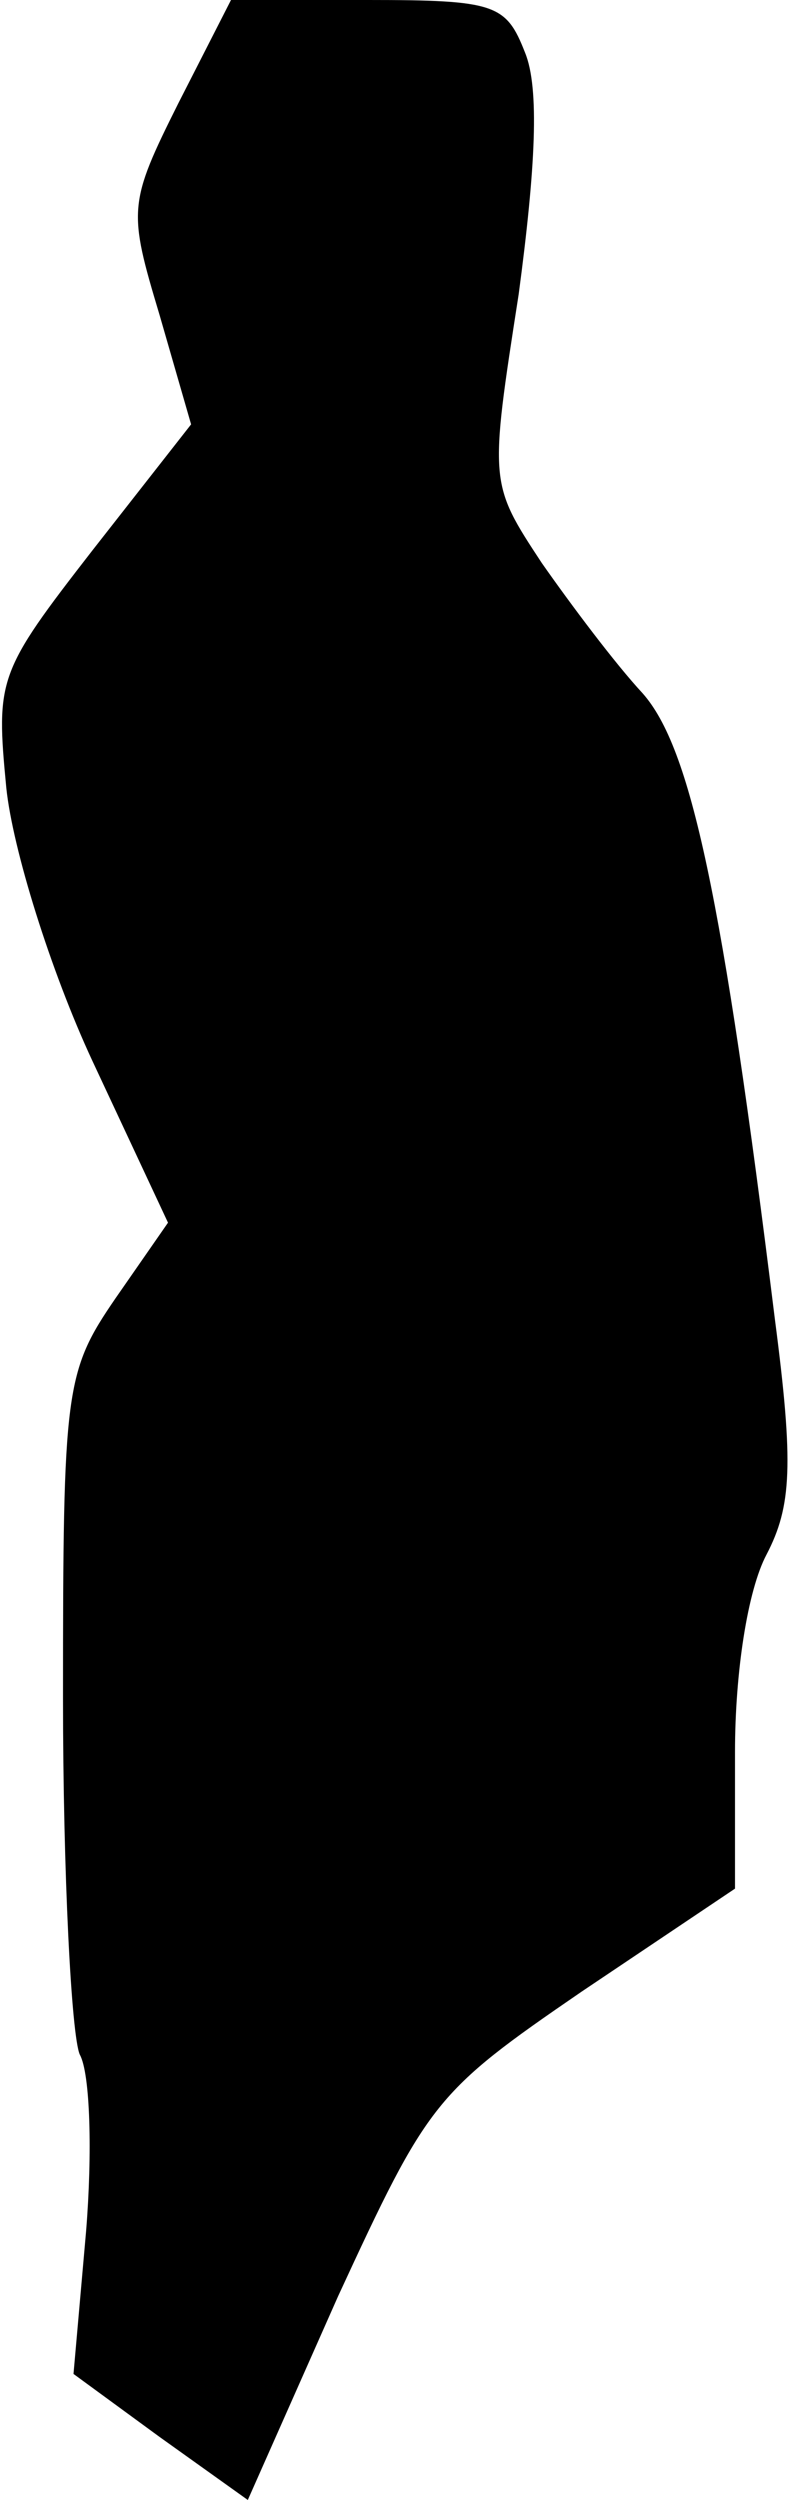 <?xml version="1.0" standalone="no"?>
<!DOCTYPE svg PUBLIC "-//W3C//DTD SVG 20010904//EN"
 "http://www.w3.org/TR/2001/REC-SVG-20010904/DTD/svg10.dtd">
<svg version="1.0" xmlns="http://www.w3.org/2000/svg"
 width="38pt" height="119pt" viewBox="0 0 38 119"
 preserveAspectRatio="xMidYMid meet">
<g transform="translate(0,119) scale(0.1,-0.1)"
fill="#000000" stroke="none">
<path fill="#000000" stroke="none" d="M85 1141 c-24 -48 -24 -51 -9 -101 l15
-52 -47 -60 c-45 -58 -46 -61 -41 -113 3 -29 21 -87 41 -130 l36 -77 -25 -36
c-24 -35 -25 -43 -25 -190 0 -84 4 -161 8 -170 5 -9 6 -47 3 -84 l-6 -68 41
-30 42 -30 43 97 c43 93 46 97 116 145 l73 49 0 65 c0 38 6 77 15 94 12 23 13
43 4 112 -25 202 -40 272 -63 298 -13 14 -34 42 -48 62 -25 38 -25 38 -11 128
8 60 10 98 3 115 -9 23 -14 25 -75 25 l-65 0 -25 -49z"/>
</g>
</svg>
